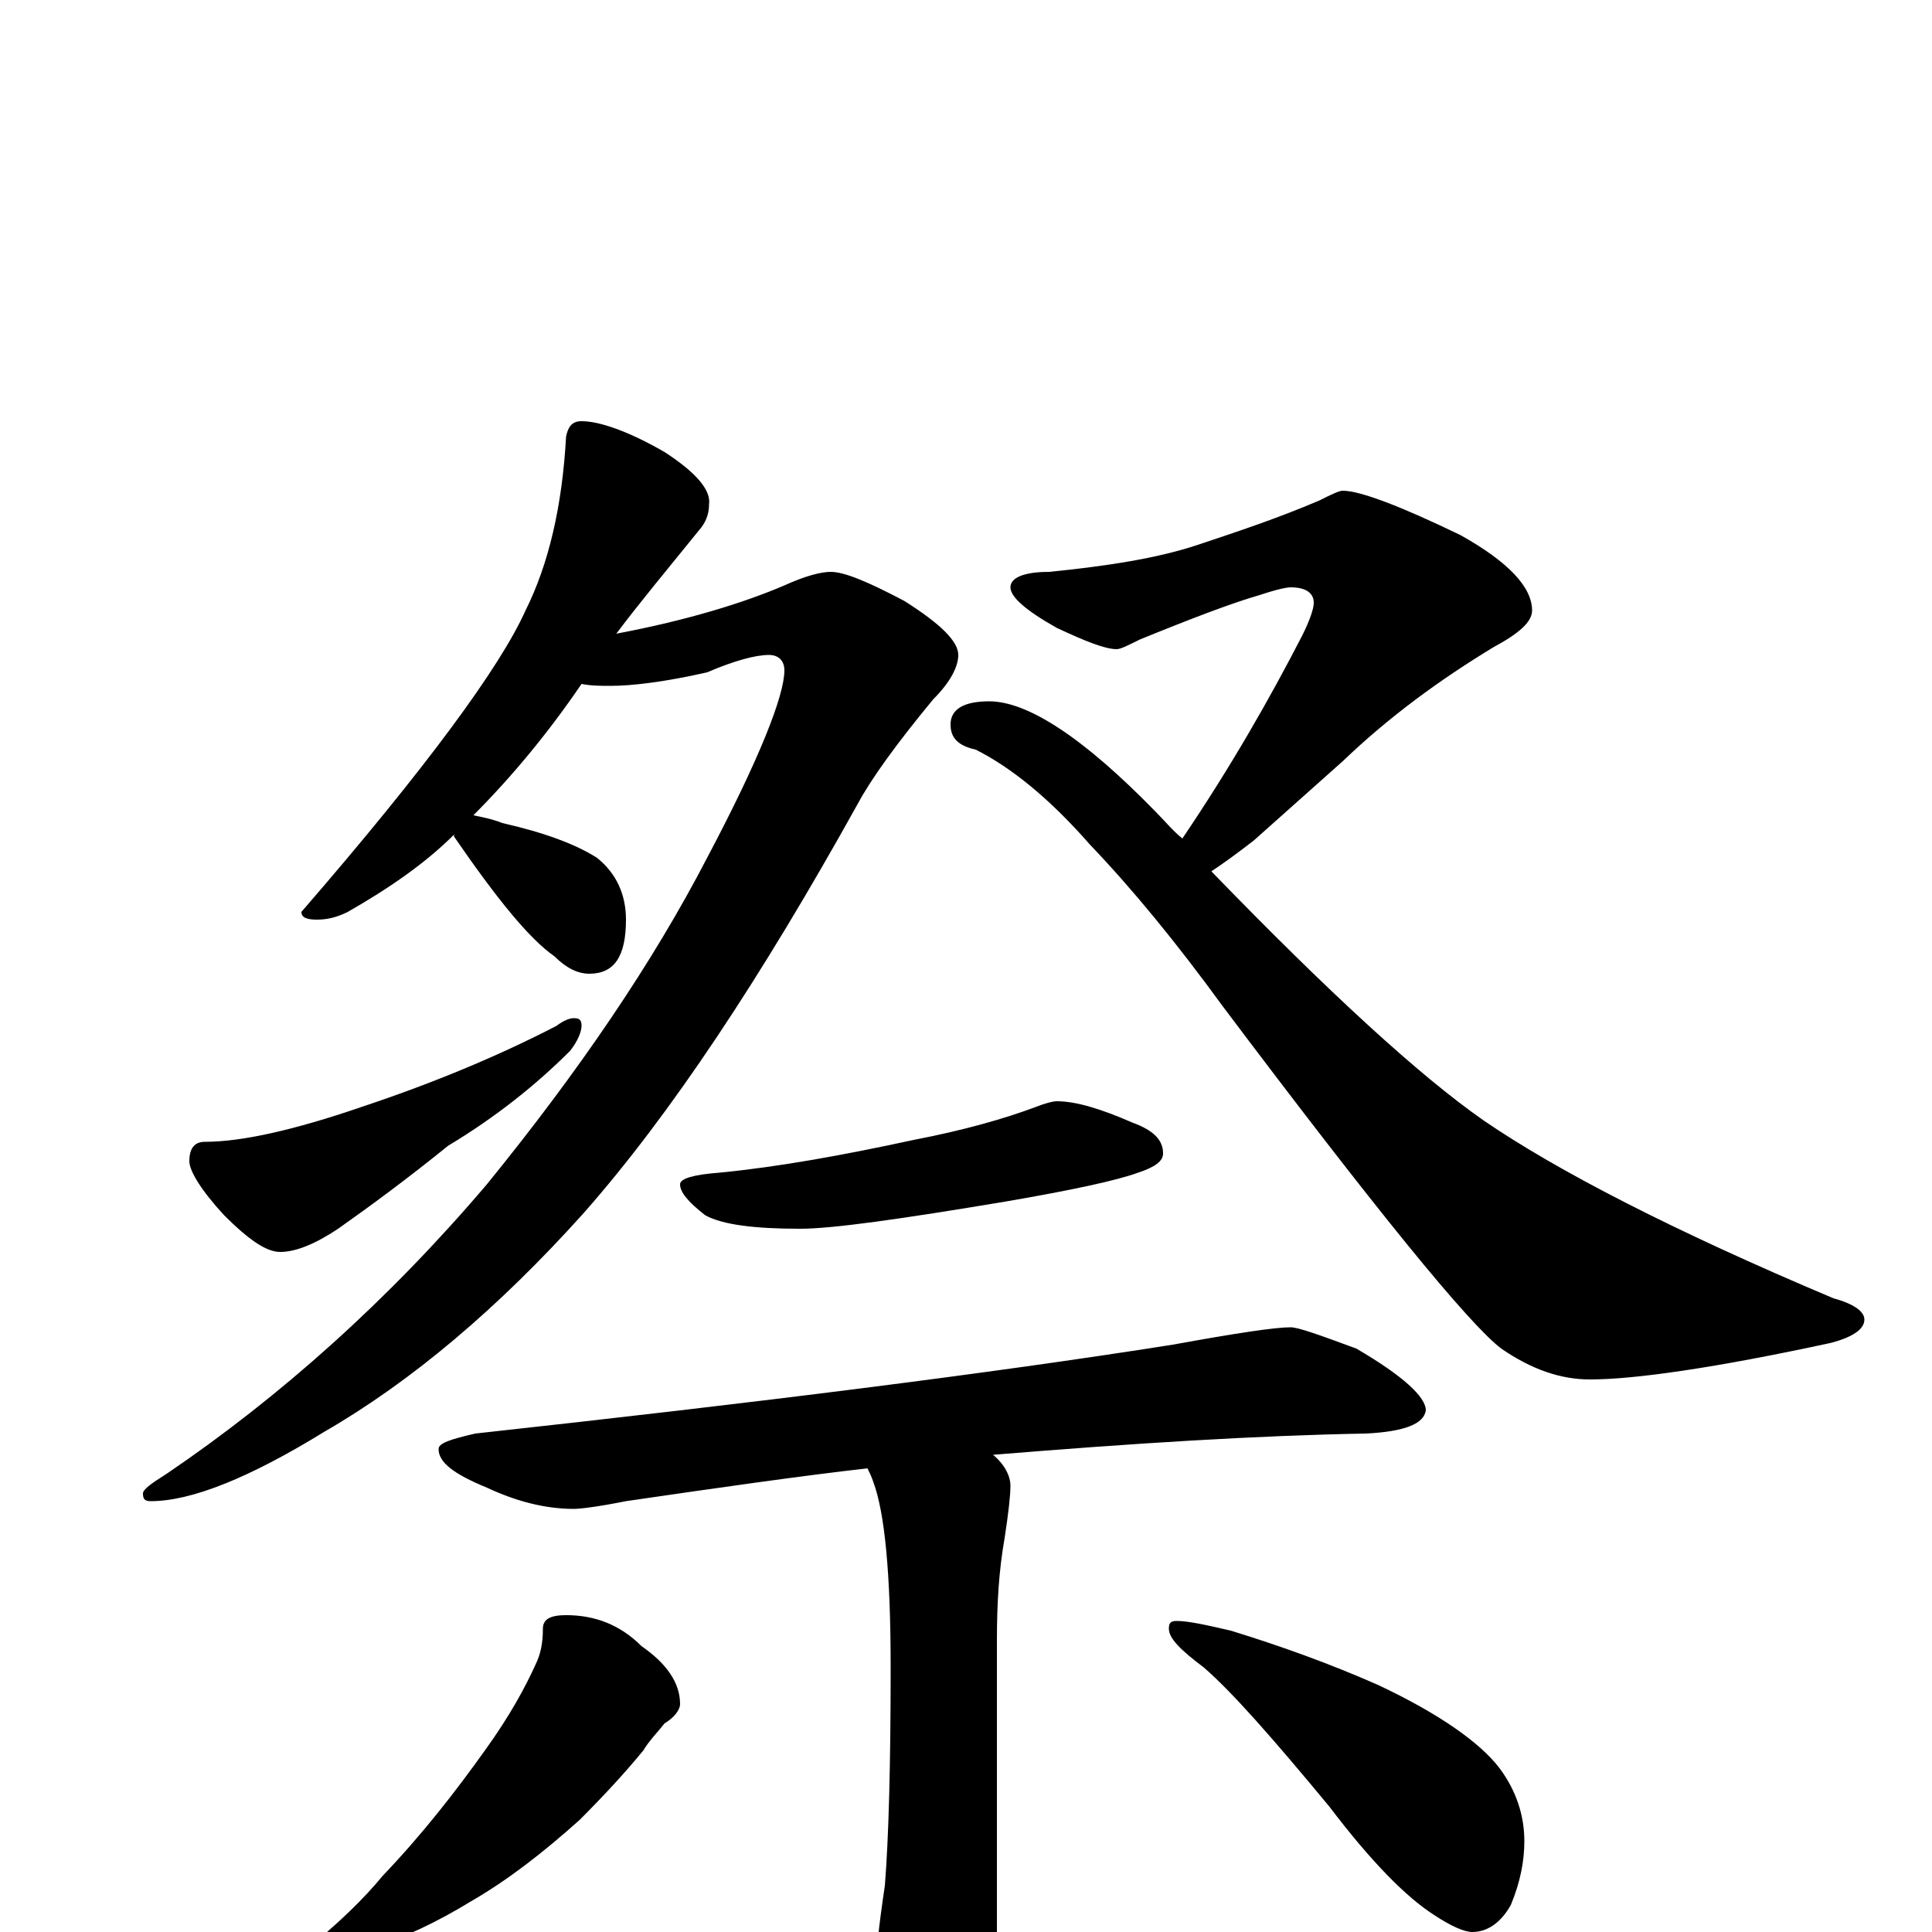 <?xml version="1.0" encoding="utf-8" ?>
<!DOCTYPE svg PUBLIC "-//W3C//DTD SVG 1.1//EN" "http://www.w3.org/Graphics/SVG/1.1/DTD/svg11.dtd">
<svg version="1.1" id="Layer_1" xmlns="http://www.w3.org/2000/svg" xmlns:xlink="http://www.w3.org/1999/xlink" x="0px" y="145px" width="1000px" height="1000px" viewBox="0 0 1000 1000" enable-background="new 0 0 1000 1000" xml:space="preserve">
<g id="Layer_1">
<path id="glyph" transform="matrix(1 0 0 -1 0 1000)" d="M301,782C310,782 325,777 344,766C361,755 368,746 367,739C367,735 366,731 363,727C346,706 331,688 319,672C356,679 385,688 406,697C417,702 425,704 430,704C437,704 449,699 468,689C487,677 496,668 496,661C496,655 492,647 483,638C464,615 451,597 444,584C394,494 347,423 302,372C258,323 213,285 168,259C129,235 99,223 78,223C75,223 74,224 74,227C74,229 78,232 86,237C145,277 201,327 252,387C300,446 338,502 366,556C393,607 406,640 406,653C406,658 403,661 398,661C391,661 380,658 366,652C344,647 327,645 316,645C311,645 306,645 301,646C284,621 265,598 245,578C250,577 255,576 260,574C282,569 298,563 309,556C319,548 324,537 324,524C324,505 318,496 305,496C299,496 293,499 287,505C274,514 257,535 235,567l0,1C220,553 201,540 180,528C174,525 169,524 164,524C159,524 156,525 156,528C221,603 259,655 272,684C284,708 291,738 293,774C294,779 296,782 301,782M297,473C300,473 301,472 301,469C301,466 299,461 295,456C278,439 257,422 232,407C211,390 192,376 175,364C163,356 153,352 145,352C138,352 129,358 116,371C104,384 98,394 98,399C98,406 101,409 106,409C125,409 152,415 187,427C226,440 259,454 288,469C292,472 295,473 297,473M695,746C704,746 725,738 756,723C781,709 793,696 793,684C793,678 786,672 773,665C745,648 719,629 695,606l-46,-41C640,558 633,553 627,549C688,486 735,443 768,420C806,394 866,363 949,328C960,325 965,321 965,317C965,312 959,308 948,305C888,292 846,286 823,286C808,286 793,291 777,302C760,315 712,374 633,479C609,512 586,540 564,563C543,587 523,603 505,612C496,614 492,618 492,625C492,633 499,637 512,637C532,637 561,618 598,580C603,575 607,570 612,566C637,603 657,638 674,671C678,679 680,685 680,688C680,693 676,696 668,696C666,696 661,695 652,692C638,688 617,680 590,669C584,666 580,664 578,664C572,664 562,668 547,675C531,684 523,691 523,696C523,701 530,704 543,704C573,707 599,711 620,718C641,725 662,732 683,741C689,744 693,746 695,746M547,430C557,430 570,426 586,419C597,415 602,410 602,403C602,399 598,396 589,393C578,389 555,384 520,378C466,369 431,364 414,364C391,364 374,366 365,371C356,378 352,383 352,387C352,390 359,392 372,393C403,396 436,402 473,410C499,415 520,421 536,427C541,429 545,430 547,430M668,313C672,313 683,309 702,302C726,288 738,277 738,270C737,263 727,259 707,258C651,257 587,253 514,247C520,242 523,236 523,231C523,226 522,217 520,204C517,187 516,170 516,151l0,-170C516,-38 512,-54 504,-67C498,-80 490,-86 480,-86C473,-86 466,-78 460,-61C455,-48 453,-36 453,-27C453,-13 455,4 458,24C460,49 461,87 461,137C461,185 458,217 452,233C451,236 450,238 449,240C414,236 372,230 324,223C309,220 300,219 297,219C282,219 267,223 252,230C235,237 227,243 227,250C227,253 233,255 246,258C392,274 512,289 607,304C640,310 660,313 668,313M293,164C308,164 321,159 332,148C345,139 352,129 352,118C352,115 349,111 344,108C340,103 336,99 333,94C324,83 313,71 300,58C281,41 263,27 244,16C226,5 209,-3 193,-8C176,-13 167,-15 164,-15C159,-15 156,-14 156,-11C175,4 189,18 198,29C219,51 236,73 251,94C264,112 272,127 277,138C280,144 281,150 281,157C281,162 285,164 293,164M609,161C615,161 624,159 637,156C663,148 688,139 713,128C745,113 766,98 776,85C785,73 789,60 789,47C789,37 787,26 782,14C777,5 770,0 762,0C758,0 751,3 742,9C728,18 710,36 688,65C659,100 638,124 623,137C611,146 605,152 605,157C605,160 606,161 609,161z"/>
</g>
</svg>
